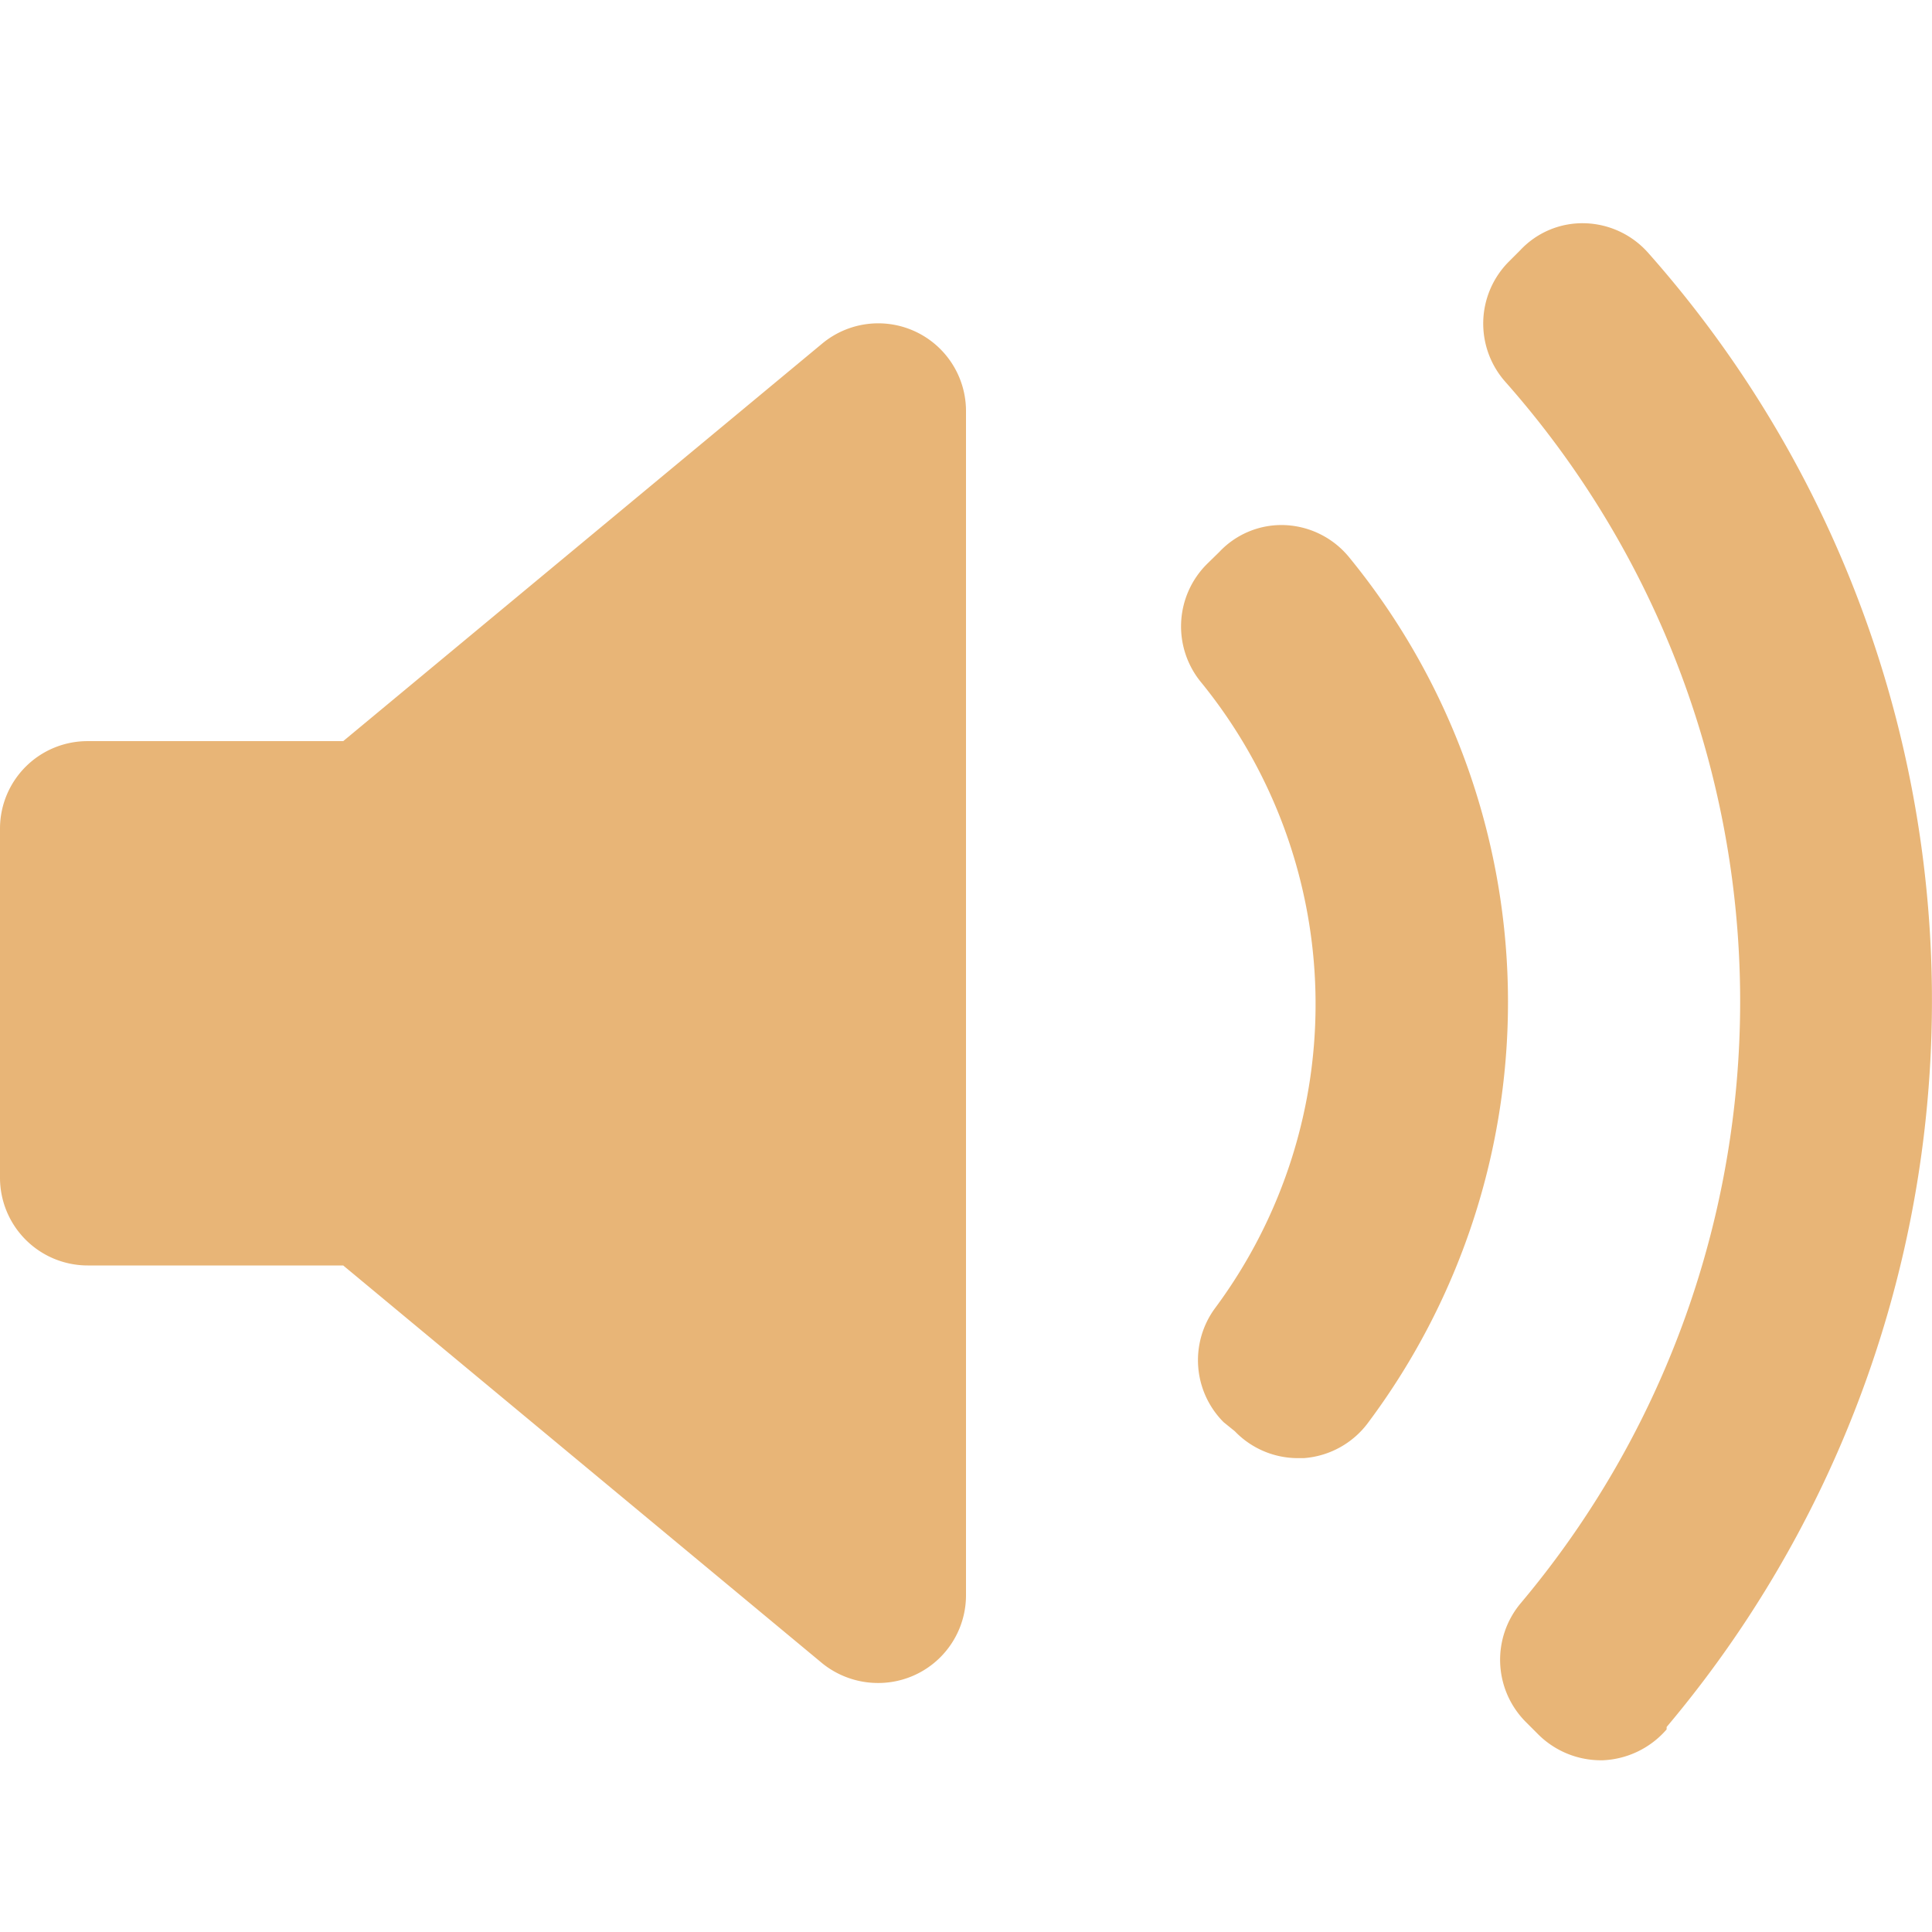 <svg id="Capa_1" data-name="Capa 1" xmlns="http://www.w3.org/2000/svg" viewBox="0 0 72 72">
    <defs>
        <style>.cls-1{fill:#e8b577;}</style>
    </defs>
    <path class="cls-1" d="M36,59.45a3.27,3.27,0,0,1-3.27,3.27A3.31,3.31,0,0,1,30.66,62L12.79,47.16H3.27A3.27,3.27,0,0,1,0,43.89v-13a3.26,3.26,0,0,1,3.27-3.27h9.52L30.67,12.78A3.27,3.27,0,0,1,36,15.3V59.45Zm12.57-5.11h-.24a3.26,3.26,0,0,1-2.31-1L45.6,53a3.27,3.27,0,0,1-.31-4.26,19,19,0,0,0-.51-23.29A3.28,3.28,0,0,1,45,21l.44-.43a3.18,3.18,0,0,1,2.47-1,3.27,3.27,0,0,1,2.37,1.2A26.17,26.17,0,0,1,51,53,3.28,3.28,0,0,1,48.59,54.34ZM62.11,64.45a3.33,3.33,0,0,1-2.37,1.15h-.13a3.31,3.31,0,0,1-2.32-1l-.43-.43a3.28,3.28,0,0,1-.19-4.42,34.84,34.84,0,0,0-.57-45.52,3.27,3.27,0,0,1,.13-4.48l.43-.43a3.17,3.17,0,0,1,2.41-1,3.27,3.27,0,0,1,2.35,1.1,42,42,0,0,1,.69,54.94Z"/></svg>
